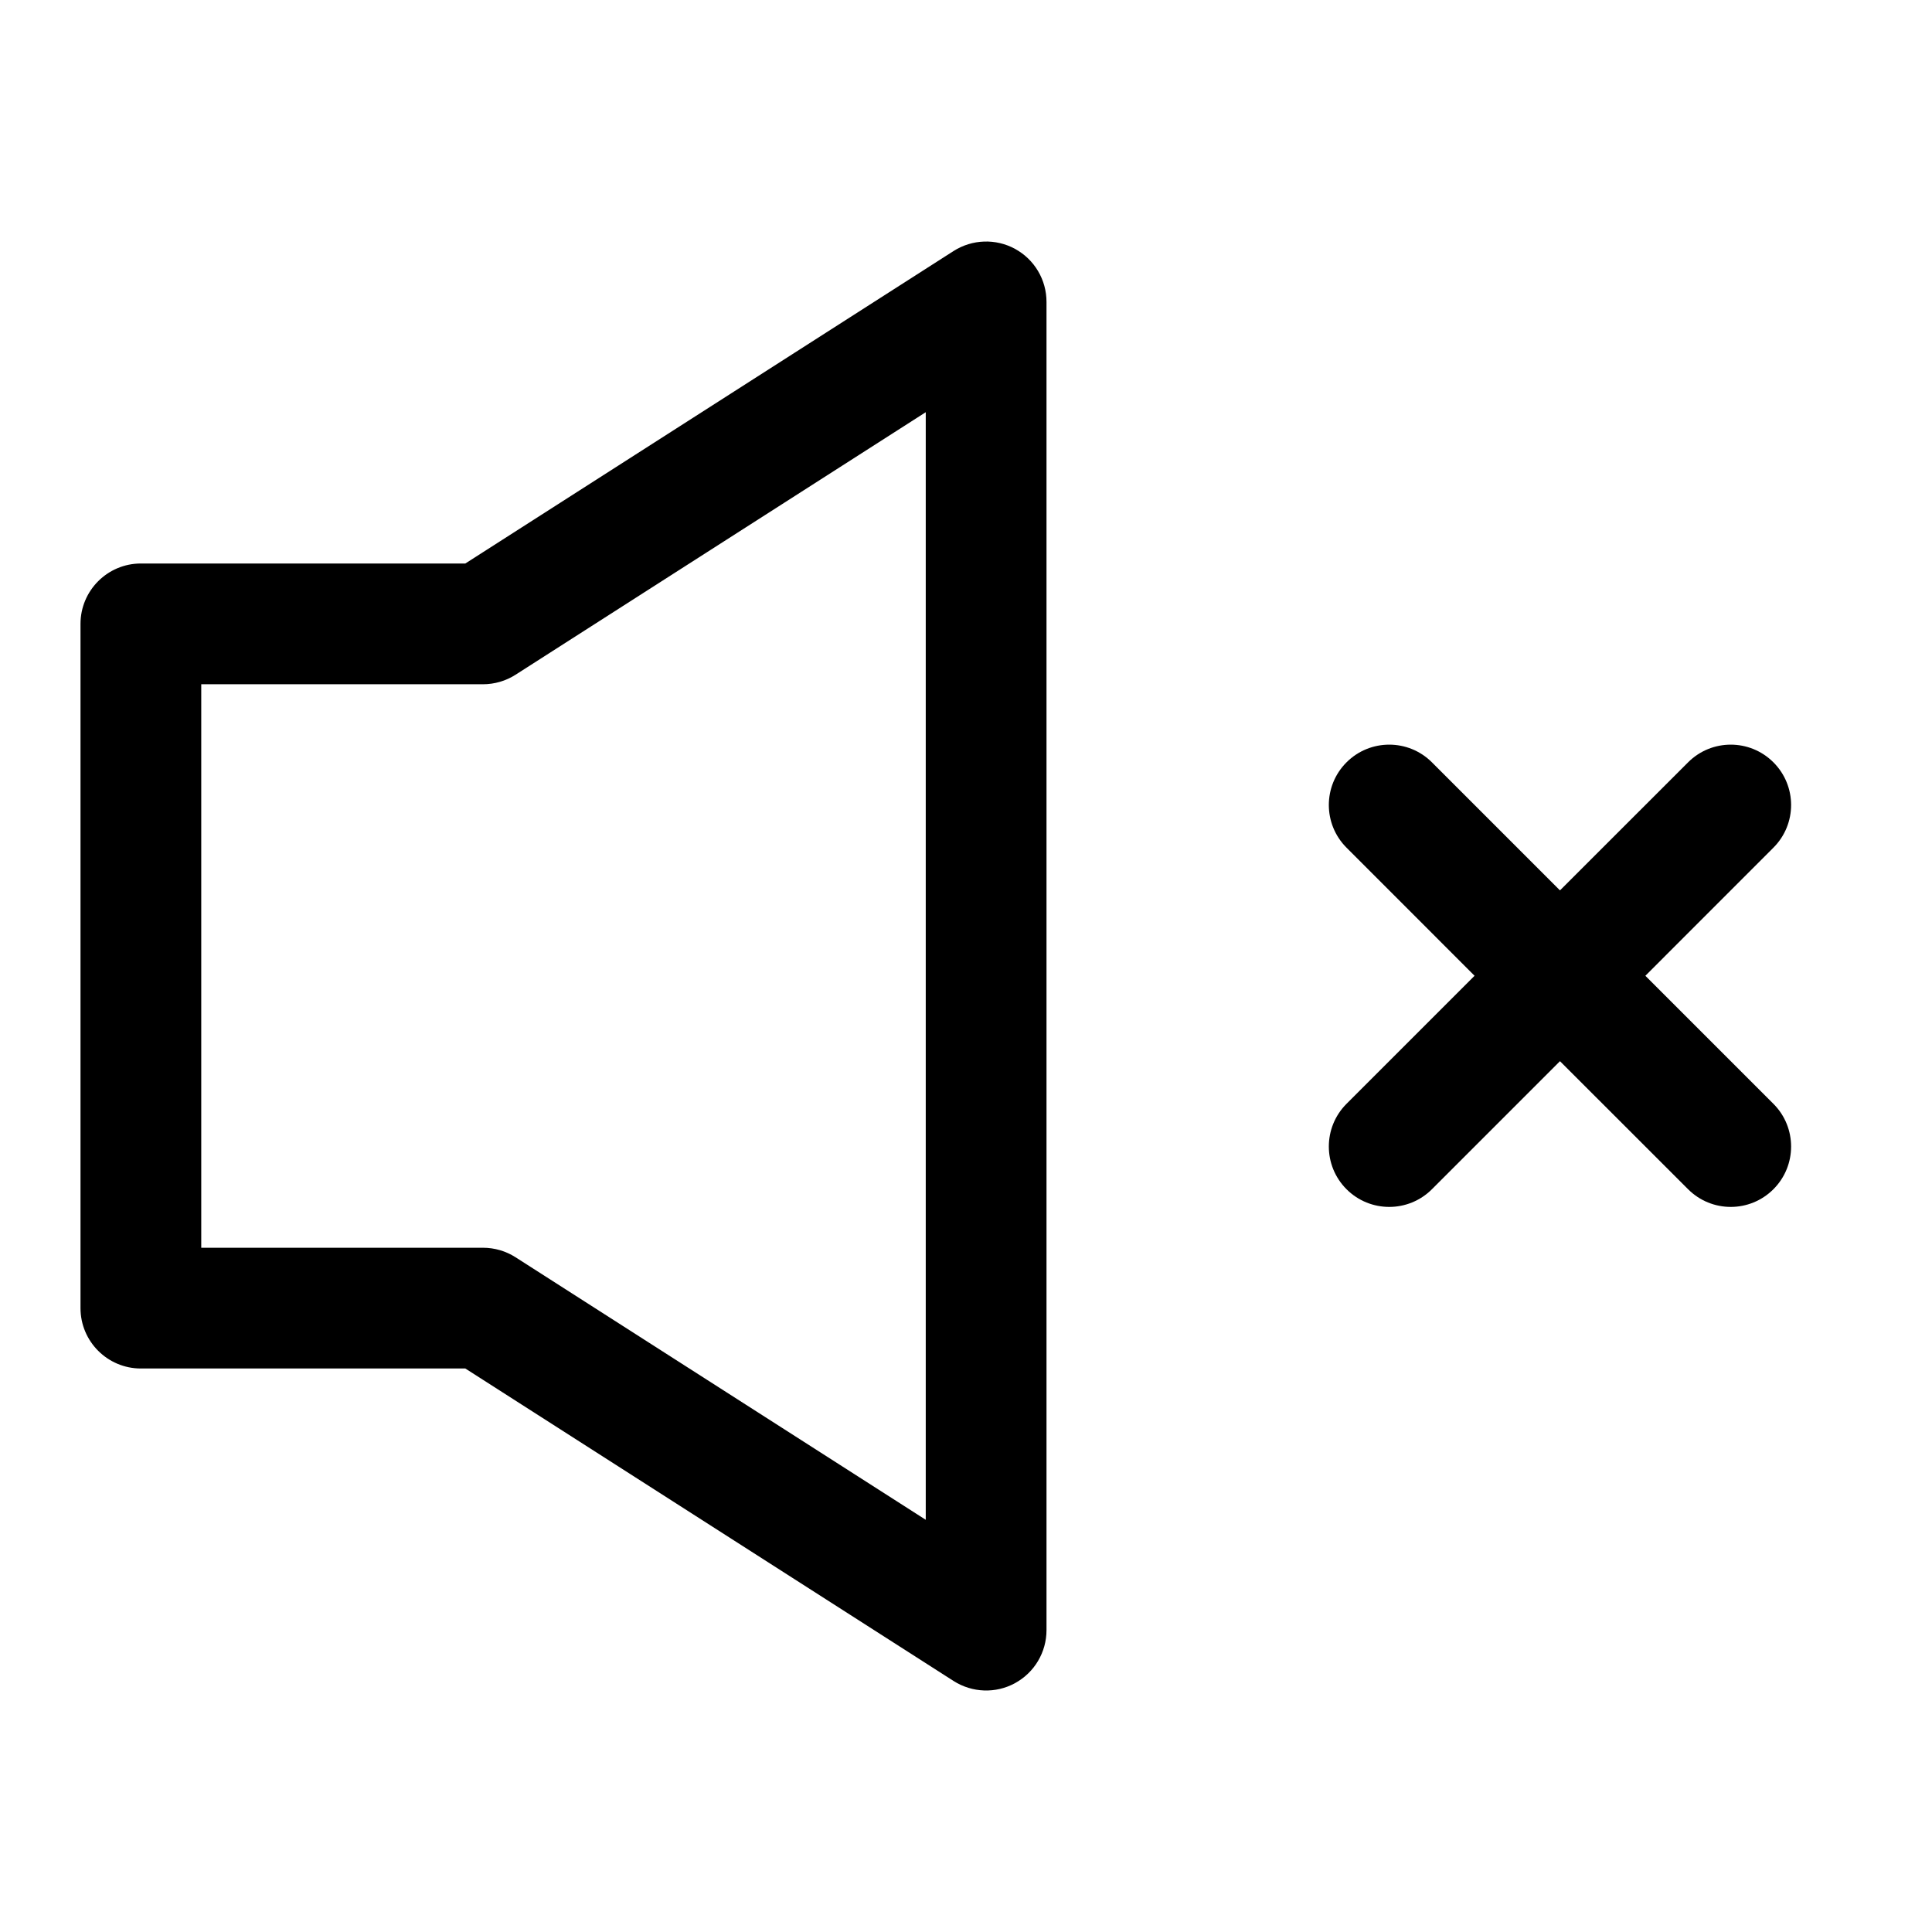 <svg xmlns="http://www.w3.org/2000/svg" fill="none" width="24" height="24" viewBox="0 0 24 24"><path d="M1.75 7.75V7C1.336 7 1 7.336 1 7.75H1.75ZM6 7.75V8.5C6.143 8.5 6.284 8.459 6.404 8.382L6 7.75ZM12.25 3.75H13C13 3.476 12.851 3.224 12.61 3.092C12.37 2.961 12.077 2.971 11.846 3.118L12.25 3.75ZM12.25 20.25L11.846 20.882C12.077 21.029 12.37 21.04 12.61 20.908C12.851 20.776 13 20.524 13 20.25H12.25ZM6 16.25L6.404 15.618C6.284 15.541 6.143 15.5 6 15.5V16.25ZM1.75 16.25H1C1 16.664 1.336 17 1.75 17L1.75 16.25ZM22.03 10.53C22.323 10.237 22.323 9.763 22.03 9.47C21.737 9.177 21.263 9.177 20.97 9.47L22.03 10.53ZM16.727 13.712C16.434 14.005 16.434 14.48 16.727 14.773C17.02 15.066 17.495 15.066 17.788 14.773L16.727 13.712ZM17.788 9.47C17.495 9.177 17.02 9.177 16.727 9.47C16.434 9.763 16.434 10.237 16.727 10.53L17.788 9.47ZM20.97 14.773C21.263 15.066 21.737 15.066 22.03 14.773C22.323 14.48 22.323 14.005 22.03 13.712L20.97 14.773ZM1.75 8.5H6V7H1.75V8.5ZM6.404 8.382L12.654 4.382L11.846 3.118L5.596 7.118L6.404 8.382ZM11.5 3.75V20.25H13V3.75H11.5ZM12.654 19.618L6.404 15.618L5.596 16.882L11.846 20.882L12.654 19.618ZM6 15.5H1.75V17H6V15.5ZM2.5 16.25V7.75H1V16.25H2.5ZM20.97 9.47L18.848 11.591L19.909 12.652L22.03 10.53L20.97 9.47ZM18.848 11.591L16.727 13.712L17.788 14.773L19.909 12.652L18.848 11.591ZM16.727 10.53L18.848 12.652L19.909 11.591L17.788 9.47L16.727 10.53ZM18.848 12.652L20.97 14.773L22.03 13.712L19.909 11.591L18.848 12.652Z" fill="currentColor"/></svg>